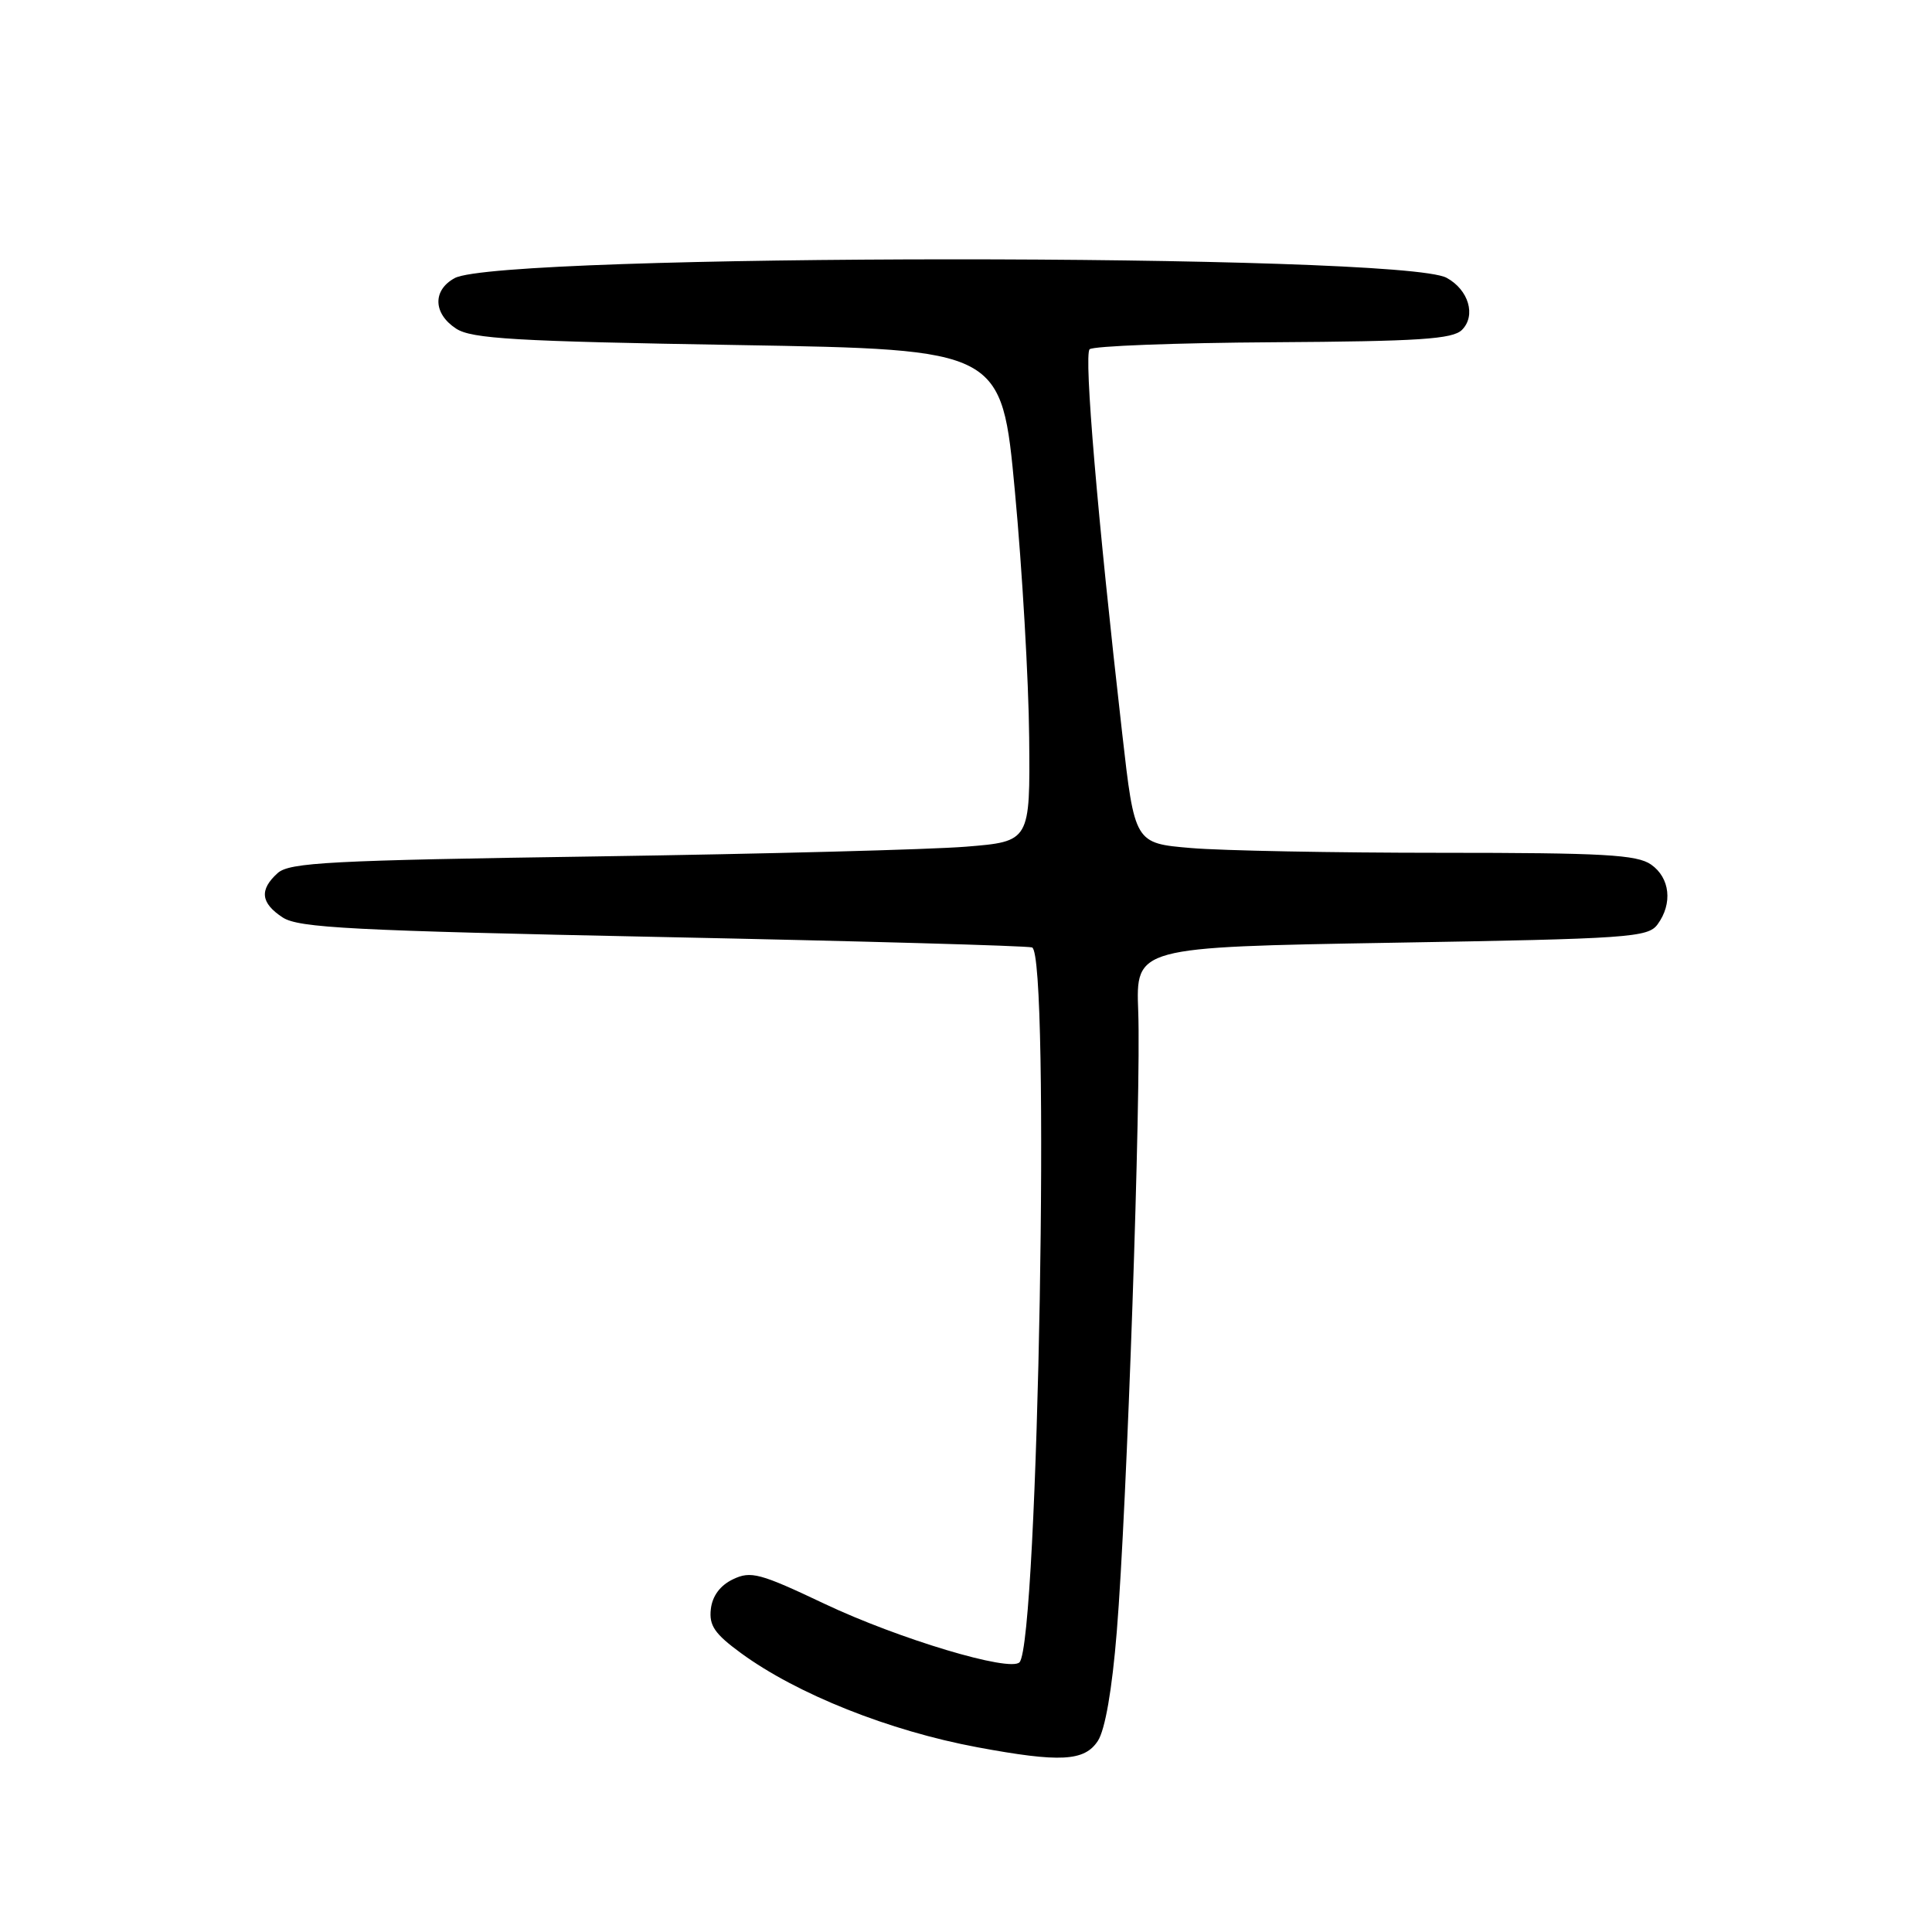 <?xml version="1.0" encoding="UTF-8" standalone="no"?>
<!DOCTYPE svg PUBLIC "-//W3C//DTD SVG 1.1//EN" "http://www.w3.org/Graphics/SVG/1.1/DTD/svg11.dtd" >
<svg xmlns="http://www.w3.org/2000/svg" xmlns:xlink="http://www.w3.org/1999/xlink" version="1.1" viewBox="0 0 256 256">
 <g >
 <path fill="currentColor"
d=" M 145.47 230.68 C 146.43 229.22 147.36 223.89 147.98 216.19 C 149.32 199.89 151.22 144.63 150.82 134.00 C 150.50 125.50 150.50 125.50 184.39 124.92 C 215.93 124.39 218.37 124.22 219.64 122.48 C 221.66 119.72 221.29 116.32 218.78 114.56 C 216.91 113.25 212.50 113.00 190.93 113.00 C 176.83 113.00 161.94 112.72 157.83 112.37 C 150.35 111.74 150.35 111.74 148.69 97.12 C 145.43 68.54 143.61 47.06 144.38 46.28 C 144.81 45.85 155.76 45.43 168.70 45.35 C 188.06 45.23 192.49 44.94 193.72 43.71 C 195.61 41.82 194.61 38.40 191.68 36.81 C 185.64 33.52 66.33 33.56 60.25 36.85 C 57.30 38.45 57.39 41.55 60.43 43.54 C 62.48 44.89 68.22 45.23 97.79 45.72 C 132.73 46.31 132.73 46.31 134.48 65.11 C 135.45 75.46 136.30 90.13 136.37 97.71 C 136.50 111.50 136.50 111.50 128.00 112.19 C 123.33 112.57 101.29 113.15 79.04 113.48 C 43.71 114.00 38.35 114.28 36.79 115.69 C 34.34 117.90 34.54 119.66 37.46 121.57 C 39.58 122.95 46.55 123.31 87.71 124.16 C 113.99 124.70 136.06 125.32 136.75 125.54 C 139.19 126.31 137.59 217.59 135.09 220.26 C 133.84 221.59 119.10 217.17 109.27 212.52 C 100.69 208.45 99.49 208.13 97.13 209.26 C 95.43 210.07 94.39 211.47 94.19 213.21 C 93.94 215.39 94.69 216.49 98.19 219.05 C 105.61 224.48 117.84 229.35 129.50 231.52 C 140.47 233.56 143.70 233.39 145.47 230.68 Z "/>
</g>
</svg>